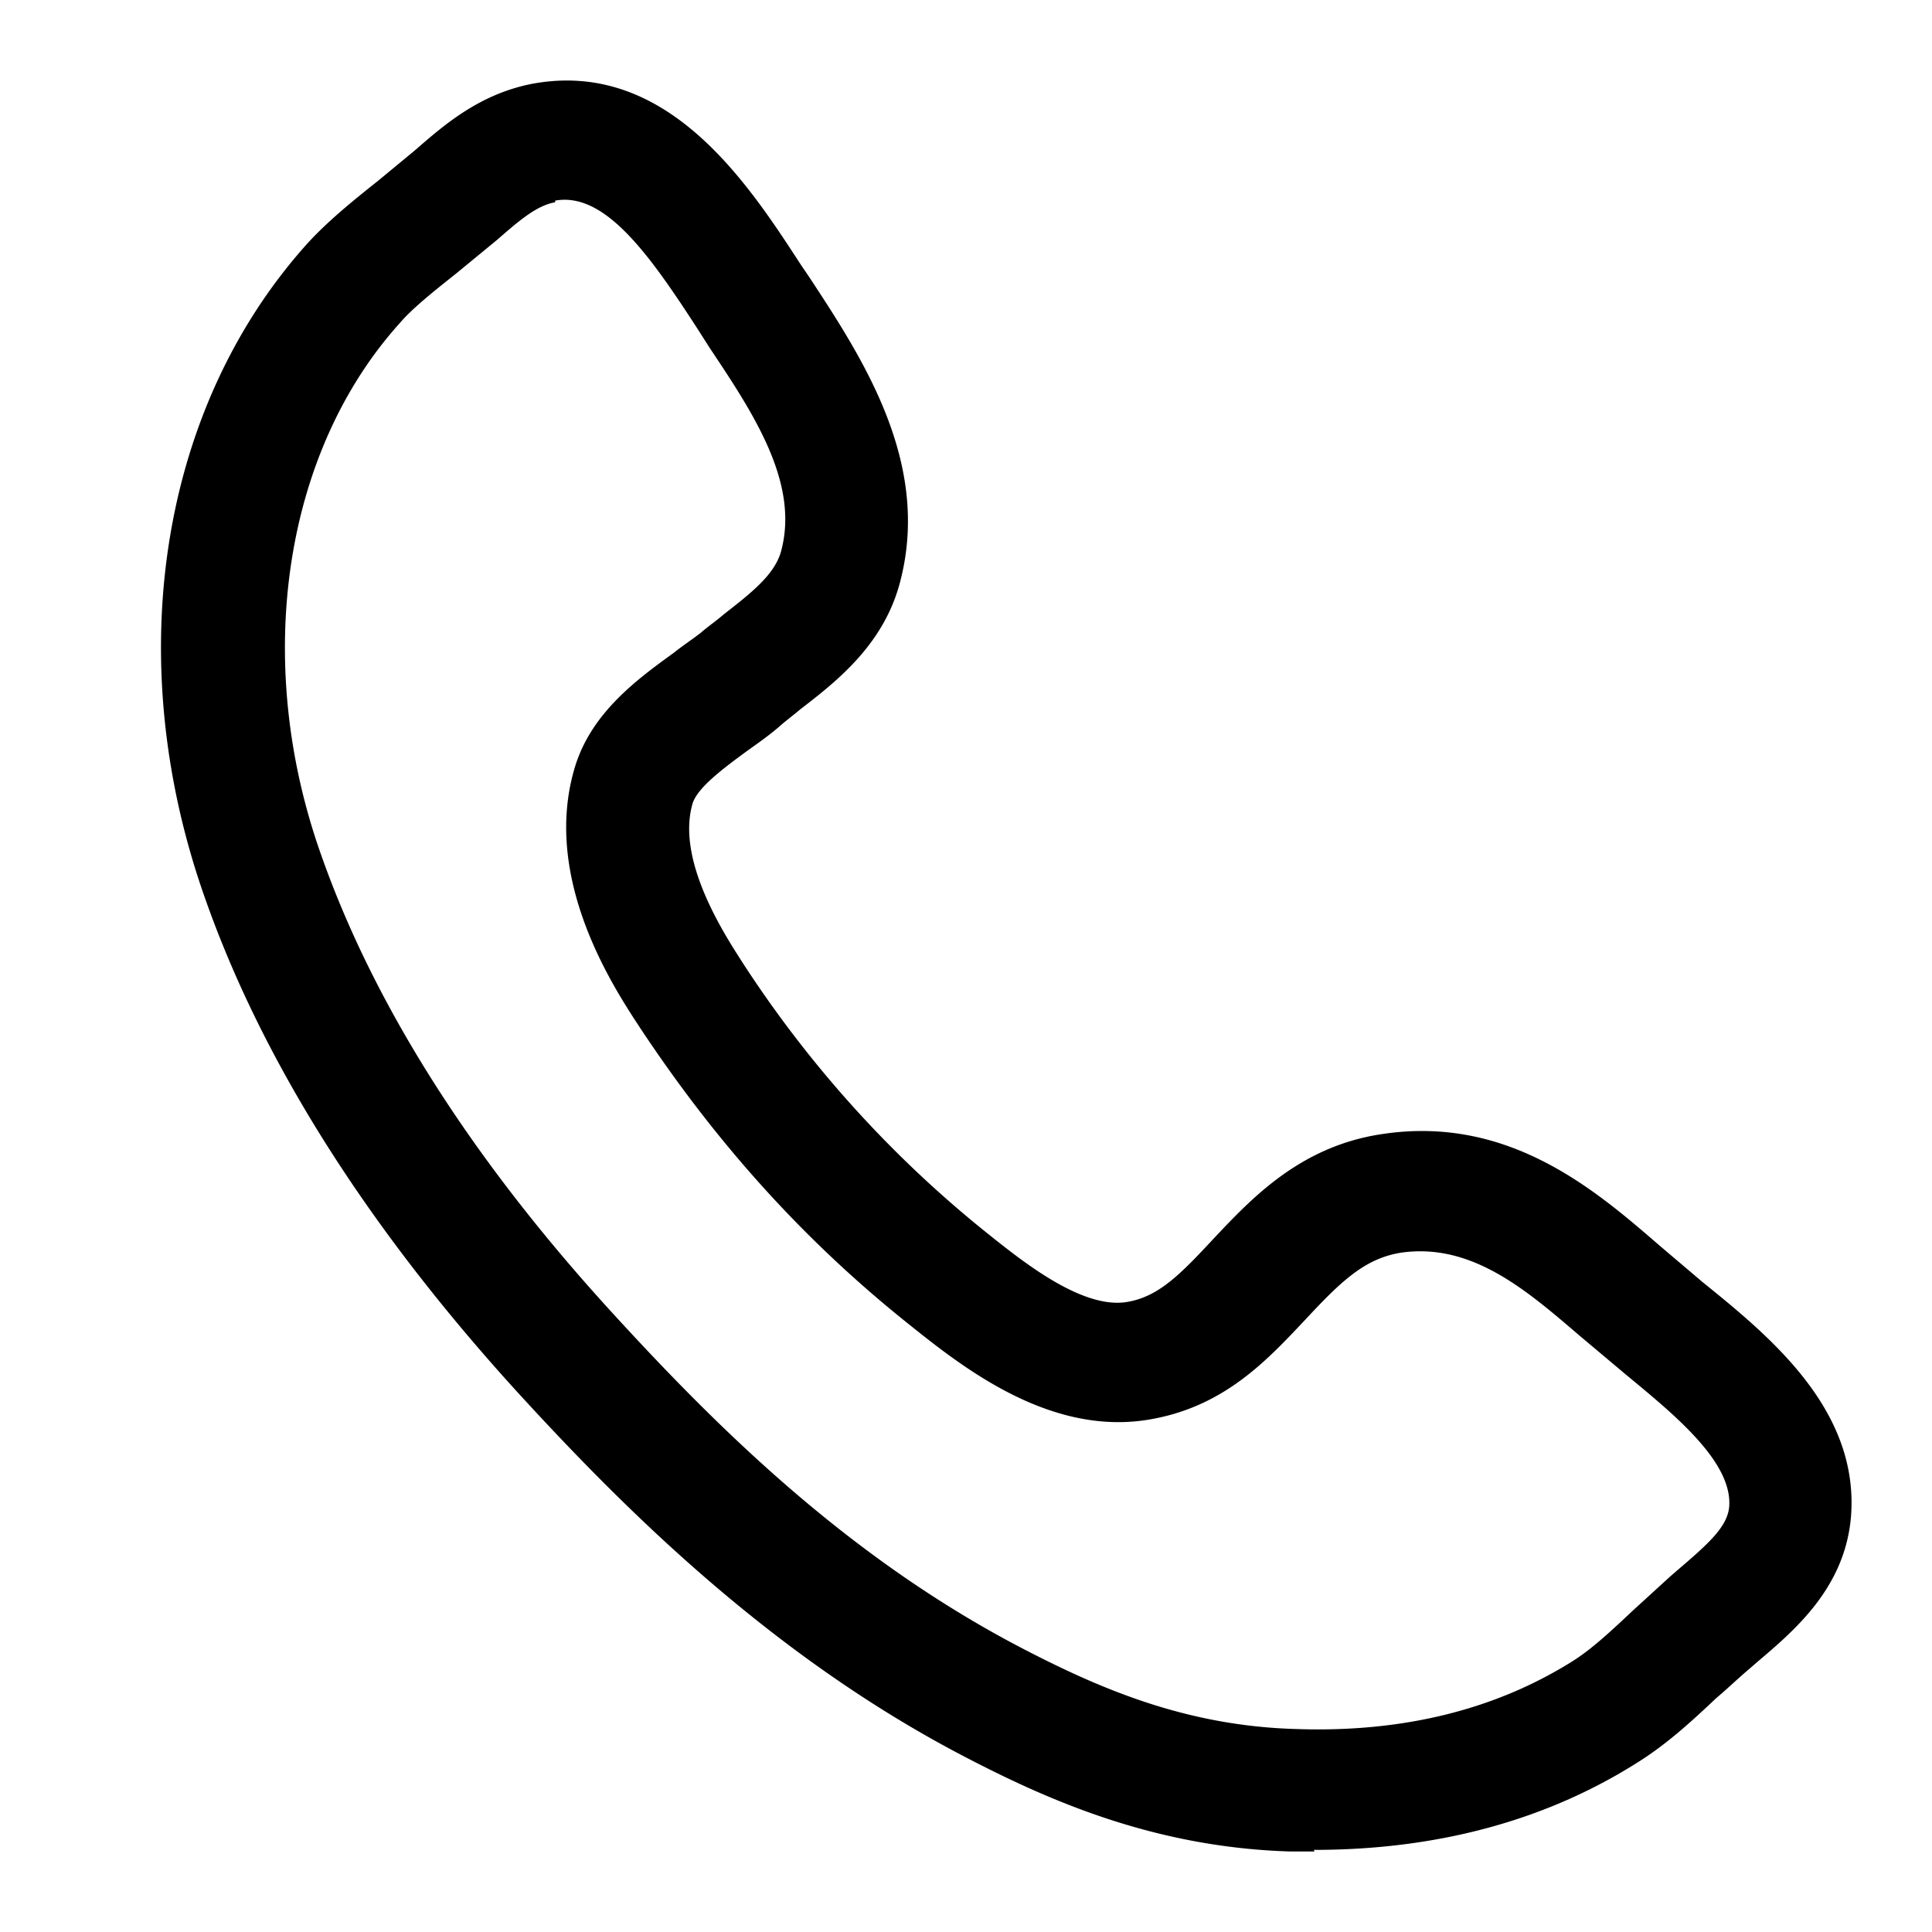 <svg xmlns="http://www.w3.org/2000/svg" width="24" height="24" fill="none" viewBox="0 0 24 24"><g clip-path="url(#a)"><path fill="currentColor" d="M16.33 23h-.297c-1.686-.05-3.004-.63-4.078-1.192-2.391-1.251-4.21-3.074-5.529-4.516-1.86-2.042-3.168-4.105-3.884-6.148C1.5 8.19 1.98 5.076 3.81 3.034c.245-.271.562-.531.879-.782l.46-.38c.357-.31.797-.701 1.461-.831C8.286.73 9.288 2.272 9.952 3.294l.102.15c.665 1.011 1.503 2.293 1.135 3.755-.194.79-.777 1.251-1.247 1.612-.082.07-.164.13-.245.2-.123.11-.266.21-.42.32-.285.21-.613.451-.674.652-.204.7.389 1.612.613 1.962a14.2 14.2 0 0 0 3.036 3.365c.45.36 1.206.971 1.768.86.378-.07.644-.34 1.053-.78.48-.51 1.083-1.152 2.095-1.302 1.574-.24 2.657.701 3.444 1.382l.542.46c.817.661 1.942 1.573 1.84 2.904-.072.892-.706 1.422-1.166 1.813l-.092.08c-.143.12-.276.25-.419.37-.296.28-.603.561-.95.781-1.145.732-2.504 1.102-4.047 1.102zM6.896 2.513c-.235.04-.46.24-.725.47l-.511.42c-.266.211-.542.431-.695.612-1.452 1.612-1.83 4.215-.971 6.618.654 1.853 1.86 3.755 3.587 5.648 1.308 1.432 2.933 3.054 5.1 4.186.96.5 2.034.97 3.403 1.011 1.36.05 2.515-.25 3.465-.851.235-.15.48-.38.736-.621l.46-.42.092-.08c.388-.331.623-.541.644-.792.04-.56-.695-1.151-1.288-1.642l-.583-.49c-.654-.561-1.328-1.142-2.197-1.022-.46.07-.756.36-1.196.831-.47.5-.991 1.062-1.88 1.232-1.267.25-2.382-.641-3.046-1.172C9.973 15.4 8.88 14.178 7.93 12.736c-.327-.5-1.186-1.822-.798-3.174.195-.691.767-1.112 1.237-1.452.112-.09.235-.17.337-.25.092-.08.195-.15.287-.23.347-.271.643-.501.715-.802.215-.84-.348-1.692-.89-2.503l-.153-.24c-.603-.932-1.154-1.703-1.768-1.593z"/></g><defs><clipPath id="a"><path fill="currentColor" d="M0 0h24v24H0z"/></clipPath></defs></svg>